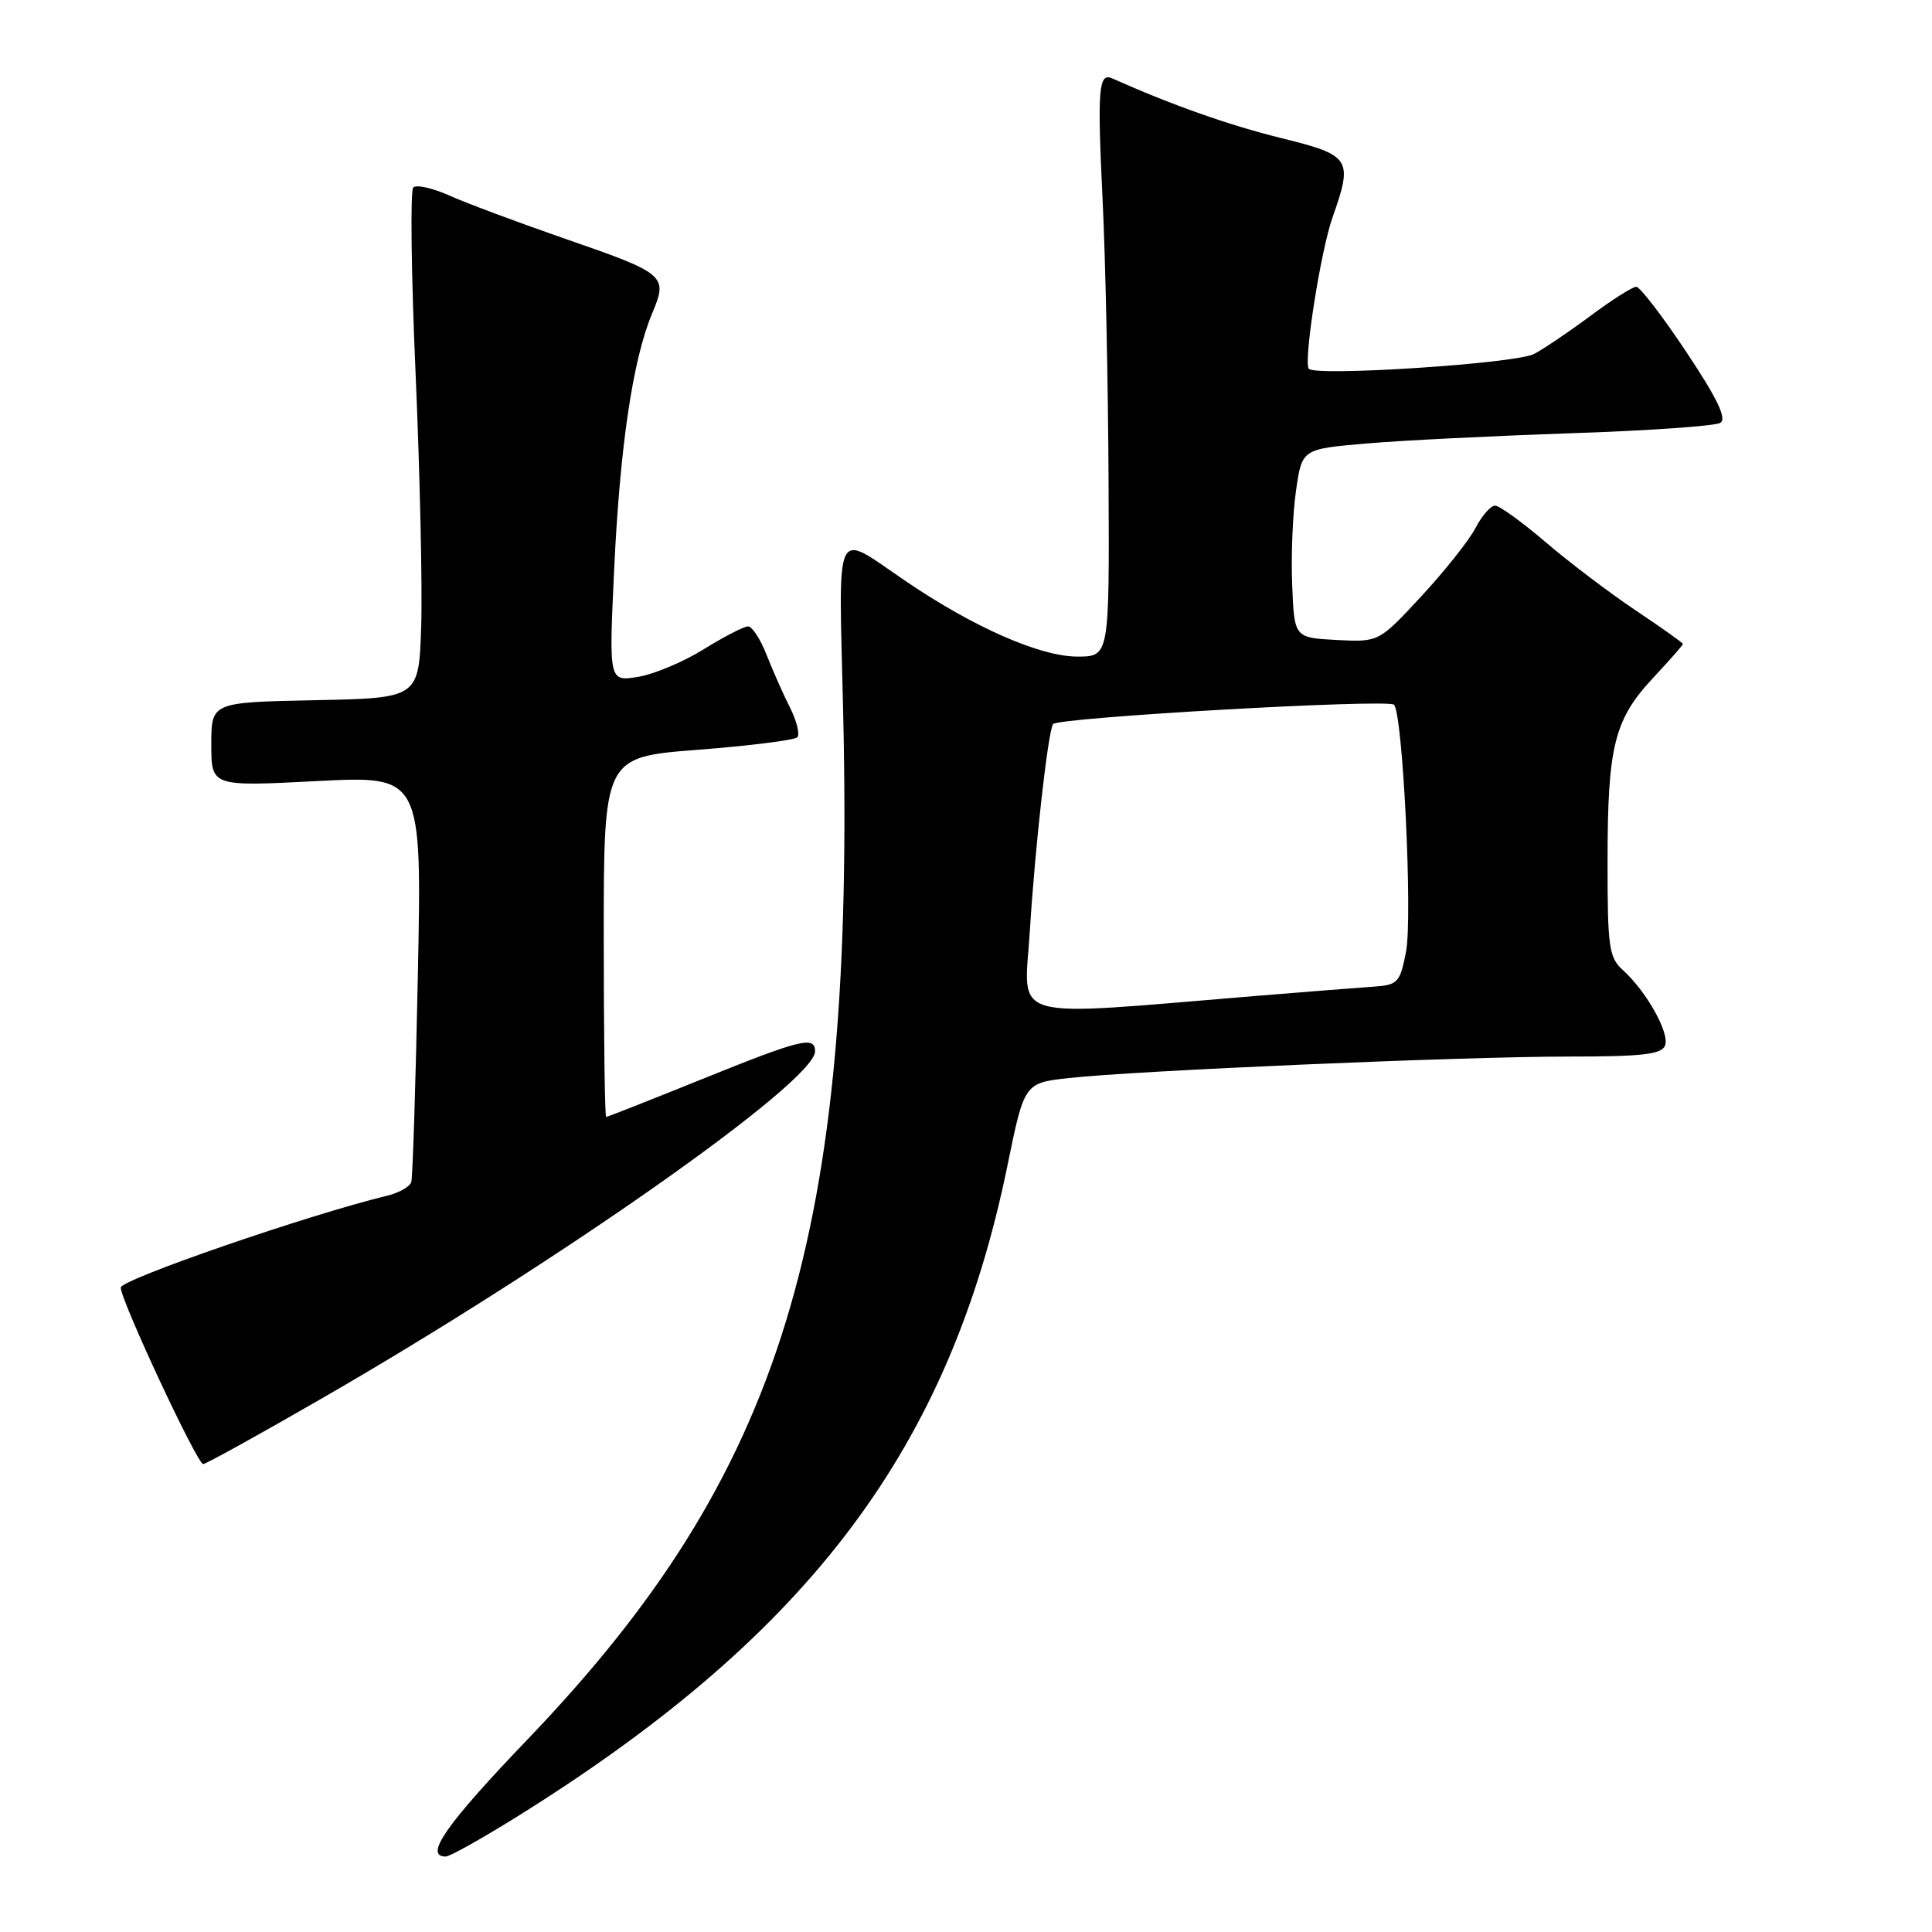 <?xml version="1.0" encoding="UTF-8" standalone="no"?>
<!DOCTYPE svg PUBLIC "-//W3C//DTD SVG 1.1//EN" "http://www.w3.org/Graphics/SVG/1.1/DTD/svg11.dtd" >
<svg xmlns="http://www.w3.org/2000/svg" xmlns:xlink="http://www.w3.org/1999/xlink" version="1.1" viewBox="0 0 256 256">
 <g >
 <path fill="currentColor"
d=" M 69.40 240.16 C 107.51 216.21 125.86 191.68 133.48 154.50 C 135.73 143.50 135.73 143.50 141.61 142.85 C 150.45 141.86 193.81 140.00 207.79 140.00 C 217.68 140.00 220.17 139.71 220.63 138.53 C 221.26 136.89 218.17 131.37 215.03 128.53 C 213.19 126.87 213.00 125.49 213.01 114.10 C 213.01 98.88 213.89 95.36 219.03 89.84 C 221.22 87.50 223.00 85.47 223.00 85.33 C 223.00 85.19 220.19 83.19 216.75 80.89 C 213.31 78.59 207.95 74.53 204.83 71.86 C 201.71 69.19 198.68 67.00 198.10 67.00 C 197.53 67.00 196.37 68.32 195.53 69.93 C 194.70 71.55 191.47 75.62 188.36 78.98 C 182.70 85.09 182.70 85.09 177.10 84.80 C 171.50 84.50 171.50 84.50 171.22 77.50 C 171.06 73.65 171.29 68.03 171.73 65.00 C 172.52 59.50 172.52 59.50 181.01 58.77 C 185.68 58.36 197.87 57.76 208.11 57.41 C 218.34 57.07 227.27 56.45 227.95 56.03 C 228.84 55.48 227.57 52.83 223.44 46.63 C 220.28 41.88 217.30 38.00 216.81 38.00 C 216.32 38.00 213.57 39.74 210.71 41.88 C 207.84 44.01 204.49 46.27 203.25 46.91 C 200.77 48.19 174.07 49.92 173.41 48.85 C 172.72 47.75 175.01 33.21 176.56 28.83 C 179.31 21.04 179.01 20.57 169.66 18.27 C 162.80 16.57 155.24 13.90 147.38 10.39 C 145.56 9.57 145.39 11.76 146.10 26.50 C 146.48 34.20 146.83 50.96 146.89 63.75 C 147.00 87.00 147.00 87.00 142.75 87.00 C 137.84 87.00 129.03 83.13 120.05 77.03 C 110.37 70.46 111.13 68.89 111.72 94.18 C 113.35 163.77 103.72 195.18 69.96 230.42 C 59.08 241.77 56.13 246.00 59.06 246.00 C 59.64 246.00 64.30 243.37 69.40 240.16 Z  M 42.52 185.37 C 73.99 167.25 108.00 143.32 108.00 139.31 C 108.00 137.23 106.14 137.69 93.00 143.00 C 86.20 145.75 80.49 148.00 80.32 148.00 C 80.14 148.00 80.00 137.27 80.00 124.16 C 80.00 100.31 80.00 100.31 92.48 99.35 C 99.34 98.82 105.26 98.07 105.64 97.70 C 106.01 97.32 105.58 95.55 104.68 93.76 C 103.77 91.97 102.38 88.81 101.57 86.75 C 100.76 84.69 99.66 83.00 99.12 83.00 C 98.58 83.00 95.94 84.36 93.25 86.03 C 90.57 87.70 86.64 89.35 84.53 89.69 C 80.68 90.31 80.68 90.31 81.38 75.41 C 82.15 59.11 83.85 47.67 86.40 41.56 C 88.53 36.48 88.30 36.28 74.57 31.53 C 68.55 29.44 61.80 26.92 59.57 25.92 C 57.33 24.92 55.17 24.43 54.76 24.84 C 54.35 25.25 54.49 36.37 55.07 49.54 C 55.64 62.72 55.98 77.78 55.81 83.00 C 55.50 92.50 55.50 92.50 41.75 92.78 C 28.00 93.06 28.00 93.06 28.00 98.64 C 28.00 104.22 28.00 104.22 41.95 103.50 C 55.90 102.78 55.90 102.78 55.37 129.14 C 55.08 143.64 54.68 156.00 54.50 156.62 C 54.31 157.24 52.89 158.05 51.33 158.43 C 41.03 160.91 16.00 169.54 16.00 170.61 C 16.00 172.31 26.13 194.00 26.92 194.00 C 27.27 194.00 34.29 190.12 42.52 185.37 Z  M 136.46 123.36 C 137.14 112.32 138.85 97.06 139.53 95.95 C 140.08 95.07 183.91 92.58 184.71 93.38 C 185.88 94.55 187.20 121.60 186.30 126.15 C 185.50 130.22 185.22 130.52 181.97 130.74 C 180.06 130.87 173.10 131.42 166.50 131.96 C 132.85 134.72 135.71 135.54 136.46 123.36 Z "/>
</g>
</svg>